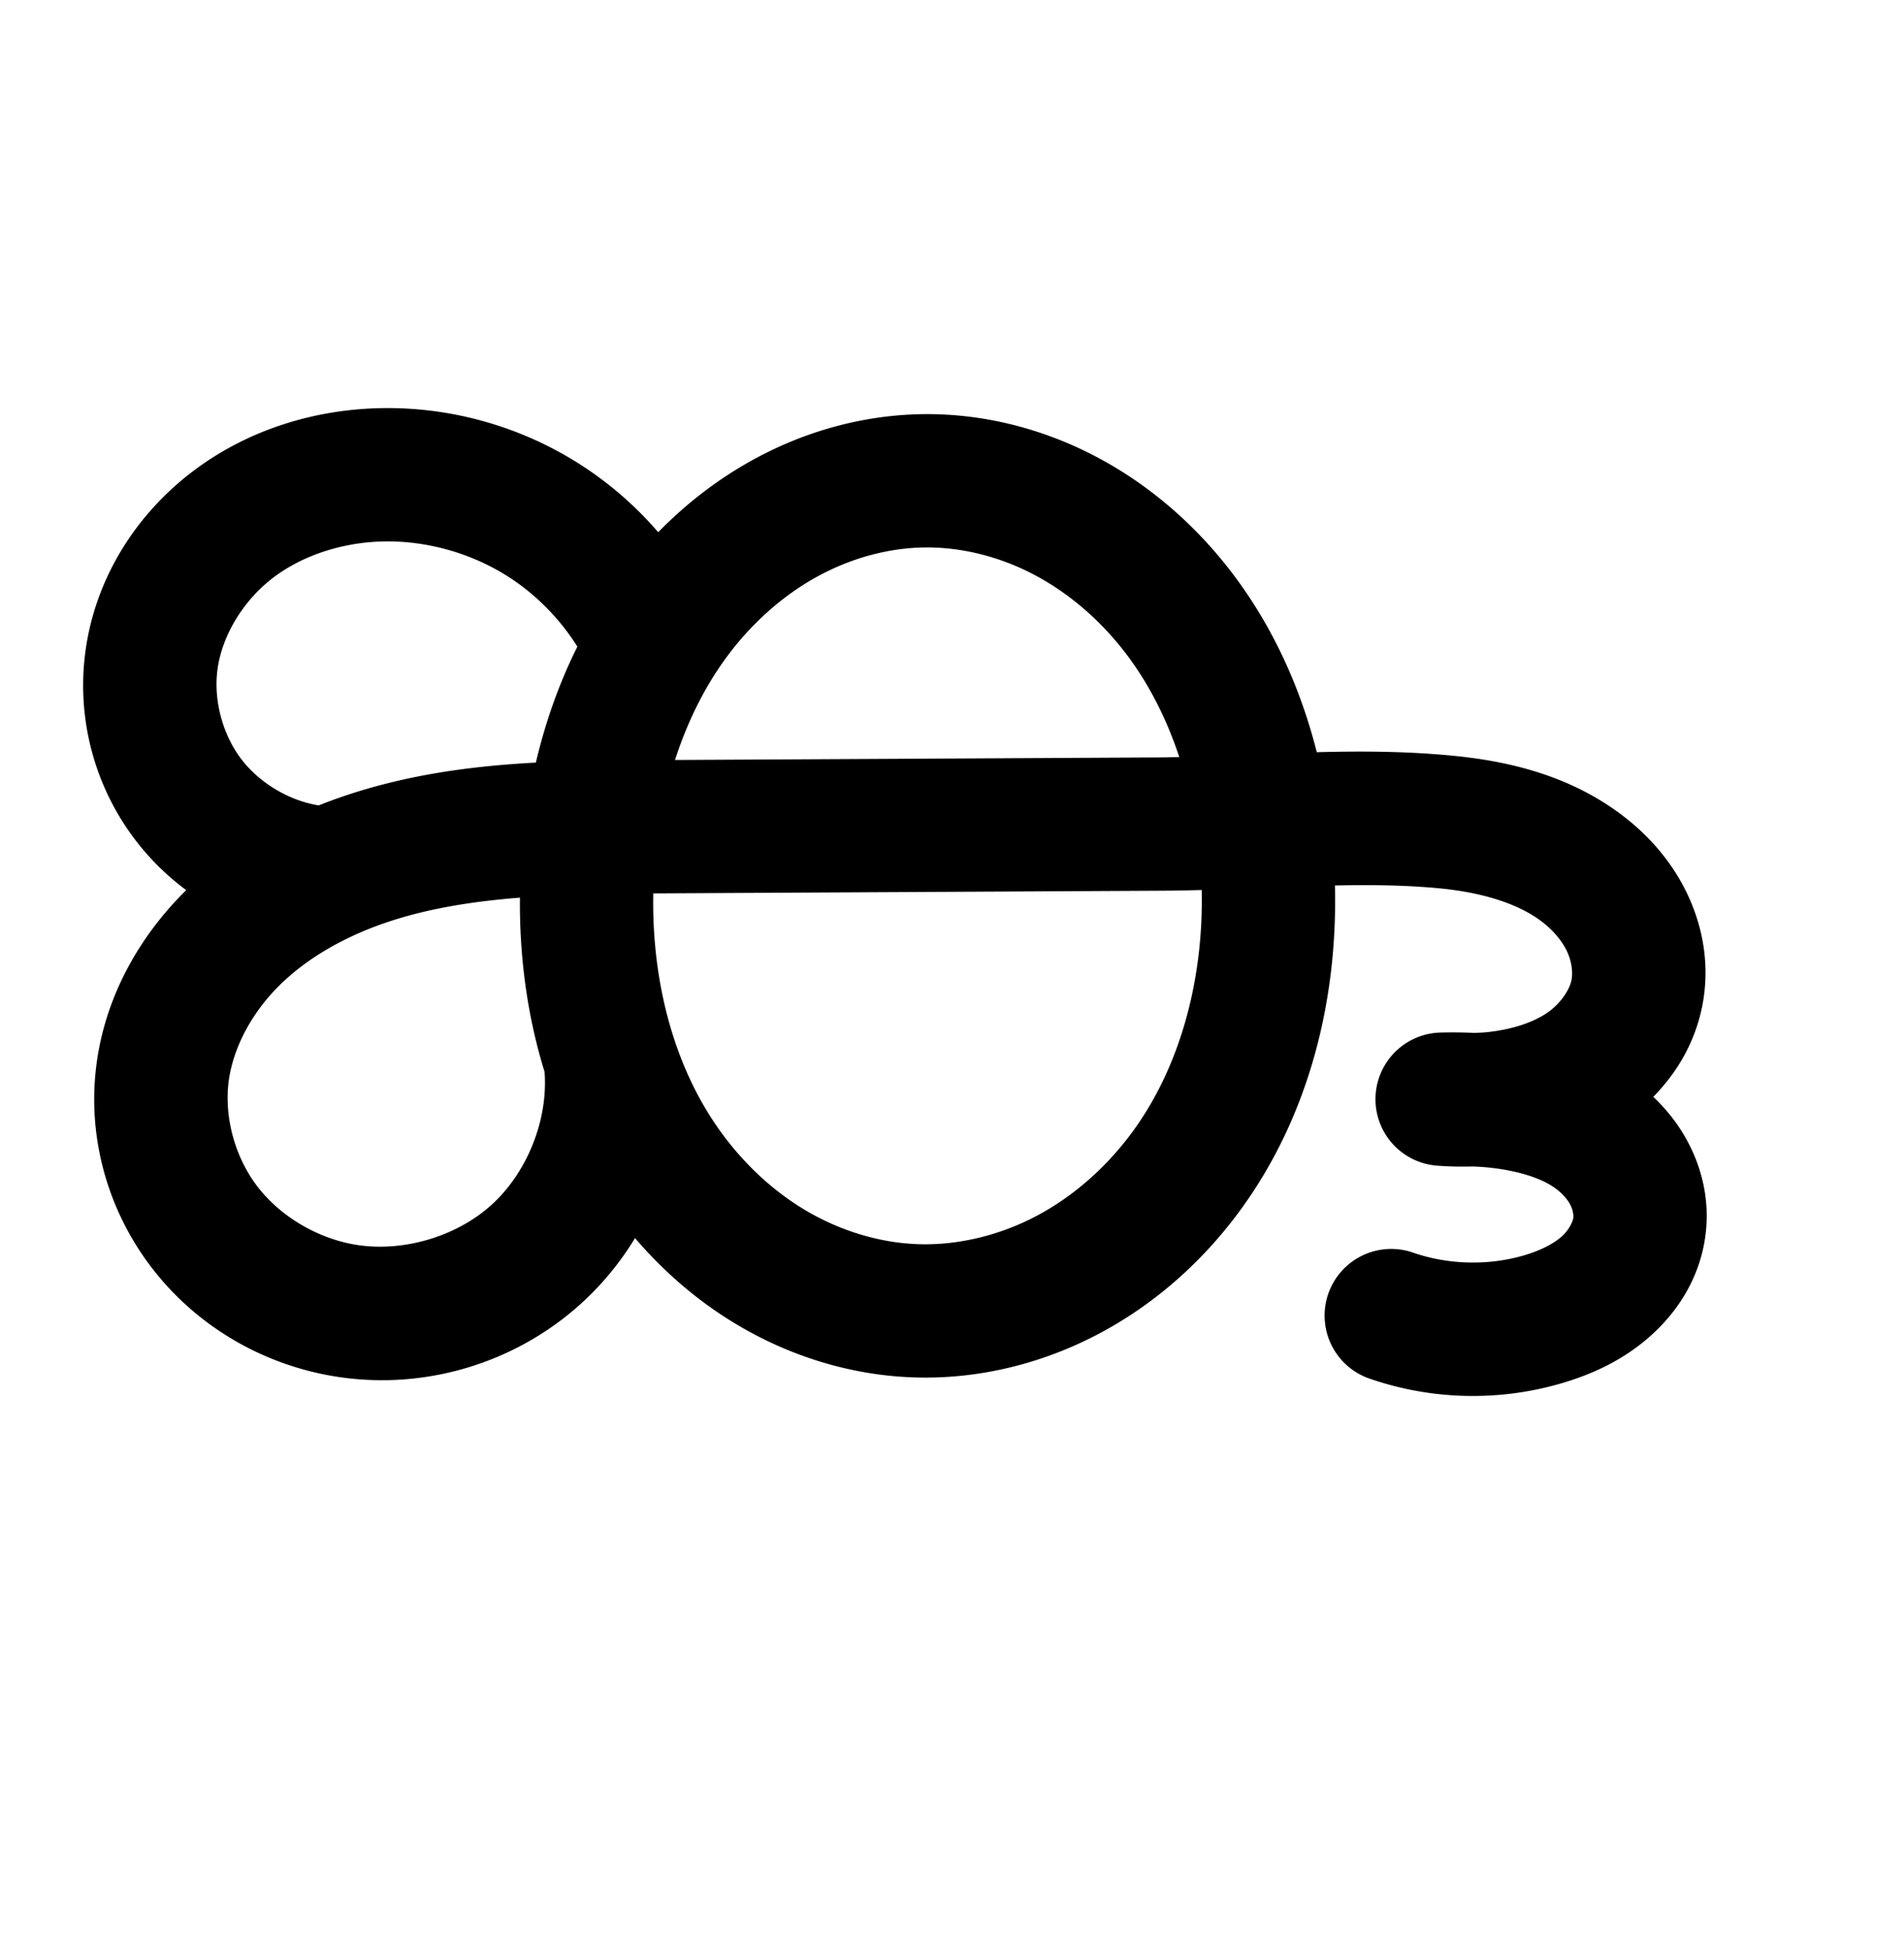 <?xml version="1.0" encoding="UTF-8" standalone="no"?>
<!-- Created with Inkscape (http://www.inkscape.org/) -->

<svg
   xmlns:dc="http://purl.org/dc/elements/1.1/"
   xmlns:cc="http://creativecommons.org/ns#"
   xmlns:rdf="http://www.w3.org/1999/02/22-rdf-syntax-ns#"
   xmlns:svg="http://www.w3.org/2000/svg"
   xmlns="http://www.w3.org/2000/svg"
   xmlns:sodipodi="http://sodipodi.sourceforge.net/DTD/sodipodi-0.dtd"
   xmlns:inkscape="http://www.inkscape.org/namespaces/inkscape"
   width="2000"
   height="2048"
   id="svg2992"
   version="1.1"
   inkscape:version="0.91pre3 r13670"
   sodipodi:docname="ങ്കു.svg">
  <defs
     id="defs5498">
    <inkscape:path-effect
       effect="spiro"
       id="path-effect3846"
       is_visible="true" />
    <inkscape:path-effect
       effect="spiro"
       id="path-effect3801"
       is_visible="true" />
    <inkscape:path-effect
       is_visible="true"
       id="path-effect4500-0-5-18"
       effect="spiro" />
    <inkscape:path-effect
       effect="spiro"
       id="path-effect4530-3-5"
       is_visible="true" />
    <inkscape:path-effect
       is_visible="true"
       id="path-effect4500-0-5-18-1"
       effect="spiro" />
    <inkscape:path-effect
       is_visible="true"
       id="path-effect4500-0-5-18-1-1"
       effect="spiro" />
    <inkscape:path-effect
       effect="spiro"
       id="path-effect4530-3-5-3"
       is_visible="true" />
  </defs>
  <sodipodi:namedview
     inkscape:window-height="880"
     inkscape:window-width="1600"
     inkscape:pageshadow="2"
     inkscape:pageopacity="0.0"
     borderopacity="1.0"
     bordercolor="#666666"
     pagecolor="#ffffff"
     id="base"
     showgrid="true"
     showguides="true"
     inkscape:guide-bbox="true"
     inkscape:zoom="0.32102648"
     inkscape:cx="332.42033"
     inkscape:cy="505.47245"
     inkscape:window-x="-2"
     inkscape:window-y="-3"
     inkscape:current-layer="layer1"
     inkscape:window-maximized="1">
    <sodipodi:guide
       orientation="horizontal"
       position="0,600"
       id="guide5596" />
    <inkscape:grid
       type="xygrid"
       id="grid3769"
       empspacing="3"
       visible="true"
       enabled="true"
       snapvisiblegridlinesonly="true"
       spacingx="4px"
       units="px"
       dotted="true"
       spacingy="4px" />
    <sodipodi:guide
       orientation="0,1"
       position="-1040,1600"
       id="guide2985" />
  </sodipodi:namedview>
  <g
     inkscape:label="Layer 1"
     inkscape:groupmode="layer"
     id="layer1"
     transform="translate(0,1048)">
    <path
       style="fill:none;fill-rule:evenodd;stroke:#000000;stroke-width:140;stroke-linecap:round;stroke-linejoin:round;stroke-miterlimit:4;stroke-dasharray:none;stroke-opacity:1"
       d="m -1576.928,-132.652 c -50.254,-7.682 -97.115,-35.622 -127.768,-76.179 -30.653,-40.557 -44.744,-93.265 -38.42,-143.707 7.239,-57.737 40.781,-110.88 87.44,-145.65 46.659,-34.77 105.54,-51.628 163.727,-51.076 57.025,0.541 113.801,17.472 161.809,48.25 48.008,30.779 87.092,75.306 111.386,126.899"
       id="path4528-8-0"
       inkscape:path-effect="#path-effect4530-3-5"
       inkscape:original-d="m -1576.9278,-132.65197 c 0,0 -178.0593,-128.78228 -166.1875,-219.88658 13.7418,-105.45462 144.9387,-191.71114 251.1666,-196.72553 108.0531,-5.10055 273.1956,175.14975 273.1956,175.14975"
       inkscape:connector-curvature="0"
       sodipodi:nodetypes="caac" />
    <path
       sodipodi:nodetypes="aaaaacaassaacaasc"
       inkscape:connector-curvature="0"
       inkscape:original-d="m -931.79853,-542.90821 c 181.25747,-1.0389 356.29727,225.28046 361.21567,406.47416 5.3773,198.102203 -172.0893,468.6889 -370.23347,465.1749 -192.80497,-3.4193 -351.52657,-272.442497 -343.98117,-465.1301 7.0222,-179.3266 173.5379,-405.49036 352.99897,-406.51896 z M -1260.0546,74.501153 c 0,0 -156.0648,265.997497 -281.8413,253.618297 -104.639,-10.2987 -213.552,-150.4601 -188.8421,-252.659897 45.5186,-188.264203 244.8694,-253.635203 522.0781,-255.093603 l 525.65754,-2.7655 c 173.933,-0.915 474.2792,1.7025 500.5645,176.6829027 9.2797,61.7742003 -91.404,91.5660003 -150.5908,111.5429973 -17.1383,5.7845 -54.2594,0.7331 -54.2594,0.7331 0,0 38.5142,-4.6623 55.8768,2.1162 61.9316,24.1783 149.5442,63.0395 151.7027,129.4883 1.5499,47.7107 -40.6701,96.2749 -102.6601,99.8467 -86.3952,4.978 -157.3063,-3.8623 -157.3063,-3.8623"
       inkscape:path-effect="#path-effect4500-0-5-18-1"
       id="path4498-7-1-0-1"
       d="m -931.799,-542.908 c 50.051,-0.651 100.021,11.873 144.627,34.587 44.606,22.713 83.867,55.473 115.516,94.253 63.298,77.56 95.084,177.702 101.073,277.634 6.68,111.463 -18.773,227.036 -84.441,317.348 -32.834,45.156 -75.382,83.476 -124.669,109.704 -49.287,26.229 -105.329,40.161 -161.123,38.123 -53.75,-1.964 -106.662,-18.708 -152.732,-46.466 -46.07,-27.758 -85.328,-66.356 -115.42,-110.937 -60.184,-89.161 -82.589,-200.368 -75.829,-307.728 6.205,-98.549 37.039,-197.257 98.576,-274.481 30.769,-38.612 68.967,-71.49 112.532,-94.72 43.566,-23.23 92.523,-36.676 141.89,-37.318 z M -1260.055,74.501 c 4.938,72.575 -25.122,146.745 -79.196,195.403 -54.073,48.658 -130.992,70.755 -202.646,58.215 -57.315,-10.031 -110.773,-41.822 -145.944,-88.175 -35.172,-46.353 -51.413,-106.925 -42.898,-164.485 7.75,-52.386 35.272,-100.818 72.918,-138.062 37.646,-37.244 85.005,-63.779 134.983,-81.288 99.956,-35.019 208.264,-35.186 314.176,-35.743 l 525.658,-2.765 c 100.482,-0.529 201.298,-11.887 301.295,-2.013 49.998,4.937 100.71,17.912 140.846,48.133 20.068,15.111 37.138,34.523 47.955,57.196 10.817,22.673 15.157,48.687 10.469,73.367 -6.253,32.917 -28.273,61.583 -56.131,80.199 -27.858,18.616 -61.133,27.892 -94.46,31.344 -18.016,1.866 -36.2,2.112 -54.259,0.733 18.645,-0.523 37.325,0.184 55.877,2.116 36.822,3.835 74.173,12.979 104.152,34.701 14.989,10.861 27.891,24.806 36.537,41.174 8.645,16.368 12.911,35.2 11.014,53.613 -2.598,25.22 -16.649,48.415 -35.65,65.201 -19.001,16.786 -42.654,27.607 -67.01,34.646 -51.184,14.791 -106.91,13.423 -157.306,-3.862"
       style="fill:none;fill-rule:evenodd;stroke:#000000;stroke-width:140;stroke-linecap:round;stroke-linejoin:round;stroke-miterlimit:4;stroke-dasharray:none;stroke-opacity:1" />
    <path
       style="color:#000000;font-style:normal;font-variant:normal;font-weight:normal;font-stretch:normal;font-size:medium;line-height:normal;font-family:sans-serif;text-indent:0;text-align:start;text-decoration:none;text-decoration-line:none;text-decoration-style:solid;text-decoration-color:#000000;letter-spacing:normal;word-spacing:normal;text-transform:none;direction:ltr;block-progression:tb;writing-mode:lr-tb;baseline-shift:baseline;text-anchor:start;white-space:normal;clip-rule:nonzero;display:inline;overflow:visible;visibility:visible;opacity:1;isolation:auto;mix-blend-mode:normal;color-interpolation:sRGB;color-interpolation-filters:linearRGB;solid-color:#000000;solid-opacity:1;fill:#000000;fill-opacity:1;fill-rule:evenodd;stroke:none;stroke-width:140;stroke-linecap:round;stroke-linejoin:round;stroke-miterlimit:4;stroke-dasharray:none;stroke-dashoffset:0;stroke-opacity:1;color-rendering:auto;image-rendering:auto;shape-rendering:auto;text-rendering:auto;enable-background:accumulate"
       d="m 403.943,-619.382 c -69.965,0.621 -140.752,21.204 -199.449,64.945 -61.173,45.585 -105.171,114.109 -115.07,193.07 -8.669,69.15 10.011,139.025 52.031,194.623 15.527,20.544 33.805,38.544 54.148,53.619 -0.218,0.215 -0.44,0.425 -0.658,0.641 -47.088,46.586 -82.587,107.638 -92.934,177.58 -11.441,77.339 9.729,155.561 56.379,217.041 46.501,61.284 114.868,101.728 189.643,114.814 93.788,16.413 190.759,-11.444 261.535,-75.133 22.678,-20.407 41.933,-43.902 57.482,-69.5 29.867,34.913 65.112,65.596 105.271,89.793 55.705,33.563 119.717,54.03 186.301,56.463 69.133,2.526 136.926,-14.544 196.564,-46.281 59.499,-31.663 109.728,-77.147 148.4,-130.332 72.642,-99.902 101.624,-221.961 98.652,-339.984 38.28,-0.78 75.393,-0.381 111.17,3.152 42.67,4.214 80.425,15.422 105.617,34.391 12.291,9.255 21.704,20.562 26.883,31.418 4.99,10.46 6.404,22.126 4.877,30.162 -2.02,10.636 -11.829,25.423 -26.254,35.062 -15.378,10.277 -37.482,17.296 -62.777,19.916 -4.246,0.44 -8.523,0.541 -12.791,0.746 -12.064,-0.546 -24.147,-0.697 -36.223,-0.357 a 70.007,70.007 0 0 0 -3.363,139.769 c 12.873,0.983 25.782,1.214 38.678,0.857 5.097,0.309 10.2,0.555 15.277,1.084 30.271,3.153 55.164,10.772 70.33,21.762 7.39,5.355 12.831,11.73 15.713,17.186 2.729,5.167 3.581,10.812 3.279,13.746 -0.41,3.979 -4.509,12.974 -12.363,19.912 -8.586,7.585 -22.515,14.778 -40.1,19.859 -37.059,10.71 -78.673,9.687 -115.162,-2.828 a 70.007,70.007 0 1 0 -45.42,132.428 c 64.303,22.055 134.141,23.769 199.449,4.896 31.128,-8.995 64.506,-23.447 93.922,-49.434 30.148,-26.633 54.15,-64.03 58.936,-110.49 3.491,-33.892 -4.187,-65.911 -18.748,-93.478 -9.798,-18.549 -22.388,-34.374 -36.52,-47.787 25.056,-25.503 44.306,-57.907 51.68,-96.723 7.85,-41.323 0.582,-81.685 -16.061,-116.57 -16.454,-34.49 -41.183,-62.01 -69.027,-82.977 -55.08,-41.473 -118.746,-56.212 -176.072,-61.873 -49.377,-4.876 -97.358,-5.044 -143.98,-3.801 -18.231,-71.824 -50.053,-140.952 -98.615,-200.455 -37.369,-45.789 -83.926,-84.844 -137.984,-112.371 -54.171,-27.584 -114.97,-43.014 -177.301,-42.203 l -0.002,0 c -61.474,0.799 -121.035,17.348 -173.916,45.545 -38.942,20.764 -73.794,47.543 -103.975,78.453 -23.592,-27.391 -51.111,-51.388 -81.76,-71.037 -59.3,-38.018 -128.489,-58.65 -198.926,-59.318 -2.255,-0.021 -4.511,-0.022 -6.768,-0.002 z m 1.295,139.996 c 1.382,-0.013 2.763,-0.013 4.145,0 43.612,0.414 87.977,13.642 124.693,37.182 28.91,18.535 53.986,44.049 72.414,73.322 -19.464,38.933 -33.784,79.981 -43.594,121.803 -67.764,3.622 -137.607,12.735 -206.883,37.006 -7.097,2.486 -14.176,5.14 -21.221,7.963 -31.332,-5.038 -62.537,-23.76 -81.648,-49.047 -19.285,-25.516 -28.787,-61.057 -24.809,-92.793 4.578,-36.513 27.666,-74.275 59.811,-98.228 31.704,-23.625 74.261,-36.789 117.092,-37.207 z m 569.414,6.336 c 36.669,0.135 74.463,9.703 108.408,26.988 35.153,17.9 67.12,44.361 93.049,76.133 27.515,33.715 48.319,73.77 62.643,117.043 -6.717,0.135 -13.486,0.332 -20.127,0.367 l -509.576,2.682 c 13.995,-43.347 34.388,-83.543 61.471,-117.529 25.241,-31.675 56.364,-58.256 90.723,-76.576 34.25,-18.262 72.604,-28.607 109.865,-29.092 1.18,-0.015 2.362,-0.02 3.545,-0.016 z m 287.652,359.785 c 1.972,91.721 -21.433,183.421 -71.947,252.893 -26.996,37.127 -61.864,68.282 -100.939,89.076 -38.936,20.72 -83.229,31.516 -125.684,29.965 -40.917,-1.495 -82.725,-14.518 -119.16,-36.471 -36.557,-22.027 -68.748,-53.433 -93.527,-90.142 -45.678,-67.672 -66.492,-154.501 -64.844,-241.752 2.512,-0.015 4.981,-0.045 7.5,-0.059 l 525.658,-2.766 c 14.46,-0.076 28.755,-0.363 42.943,-0.744 z m -716.162,8.039 c -0.561,61.29 7.457,123.457 25.895,182.961 a 70.007,70.007 0 0 0 0.066,1.399 c 3.413,50.157 -18.811,104.989 -56.182,138.617 -37.37,33.628 -94.235,49.963 -143.756,41.297 -39.856,-6.975 -78.404,-30.113 -102.246,-61.535 -23.694,-31.226 -35.005,-74.149 -29.416,-111.93 5.152,-34.83 24.7,-70.64 52.904,-98.543 28.597,-28.292 66.722,-50.212 108.896,-64.988 44.281,-15.514 92.699,-23.257 143.838,-27.277 z"
       id="path4528-8-0-9"
       inkscape:connector-curvature="0" />
  </g>
</svg>
